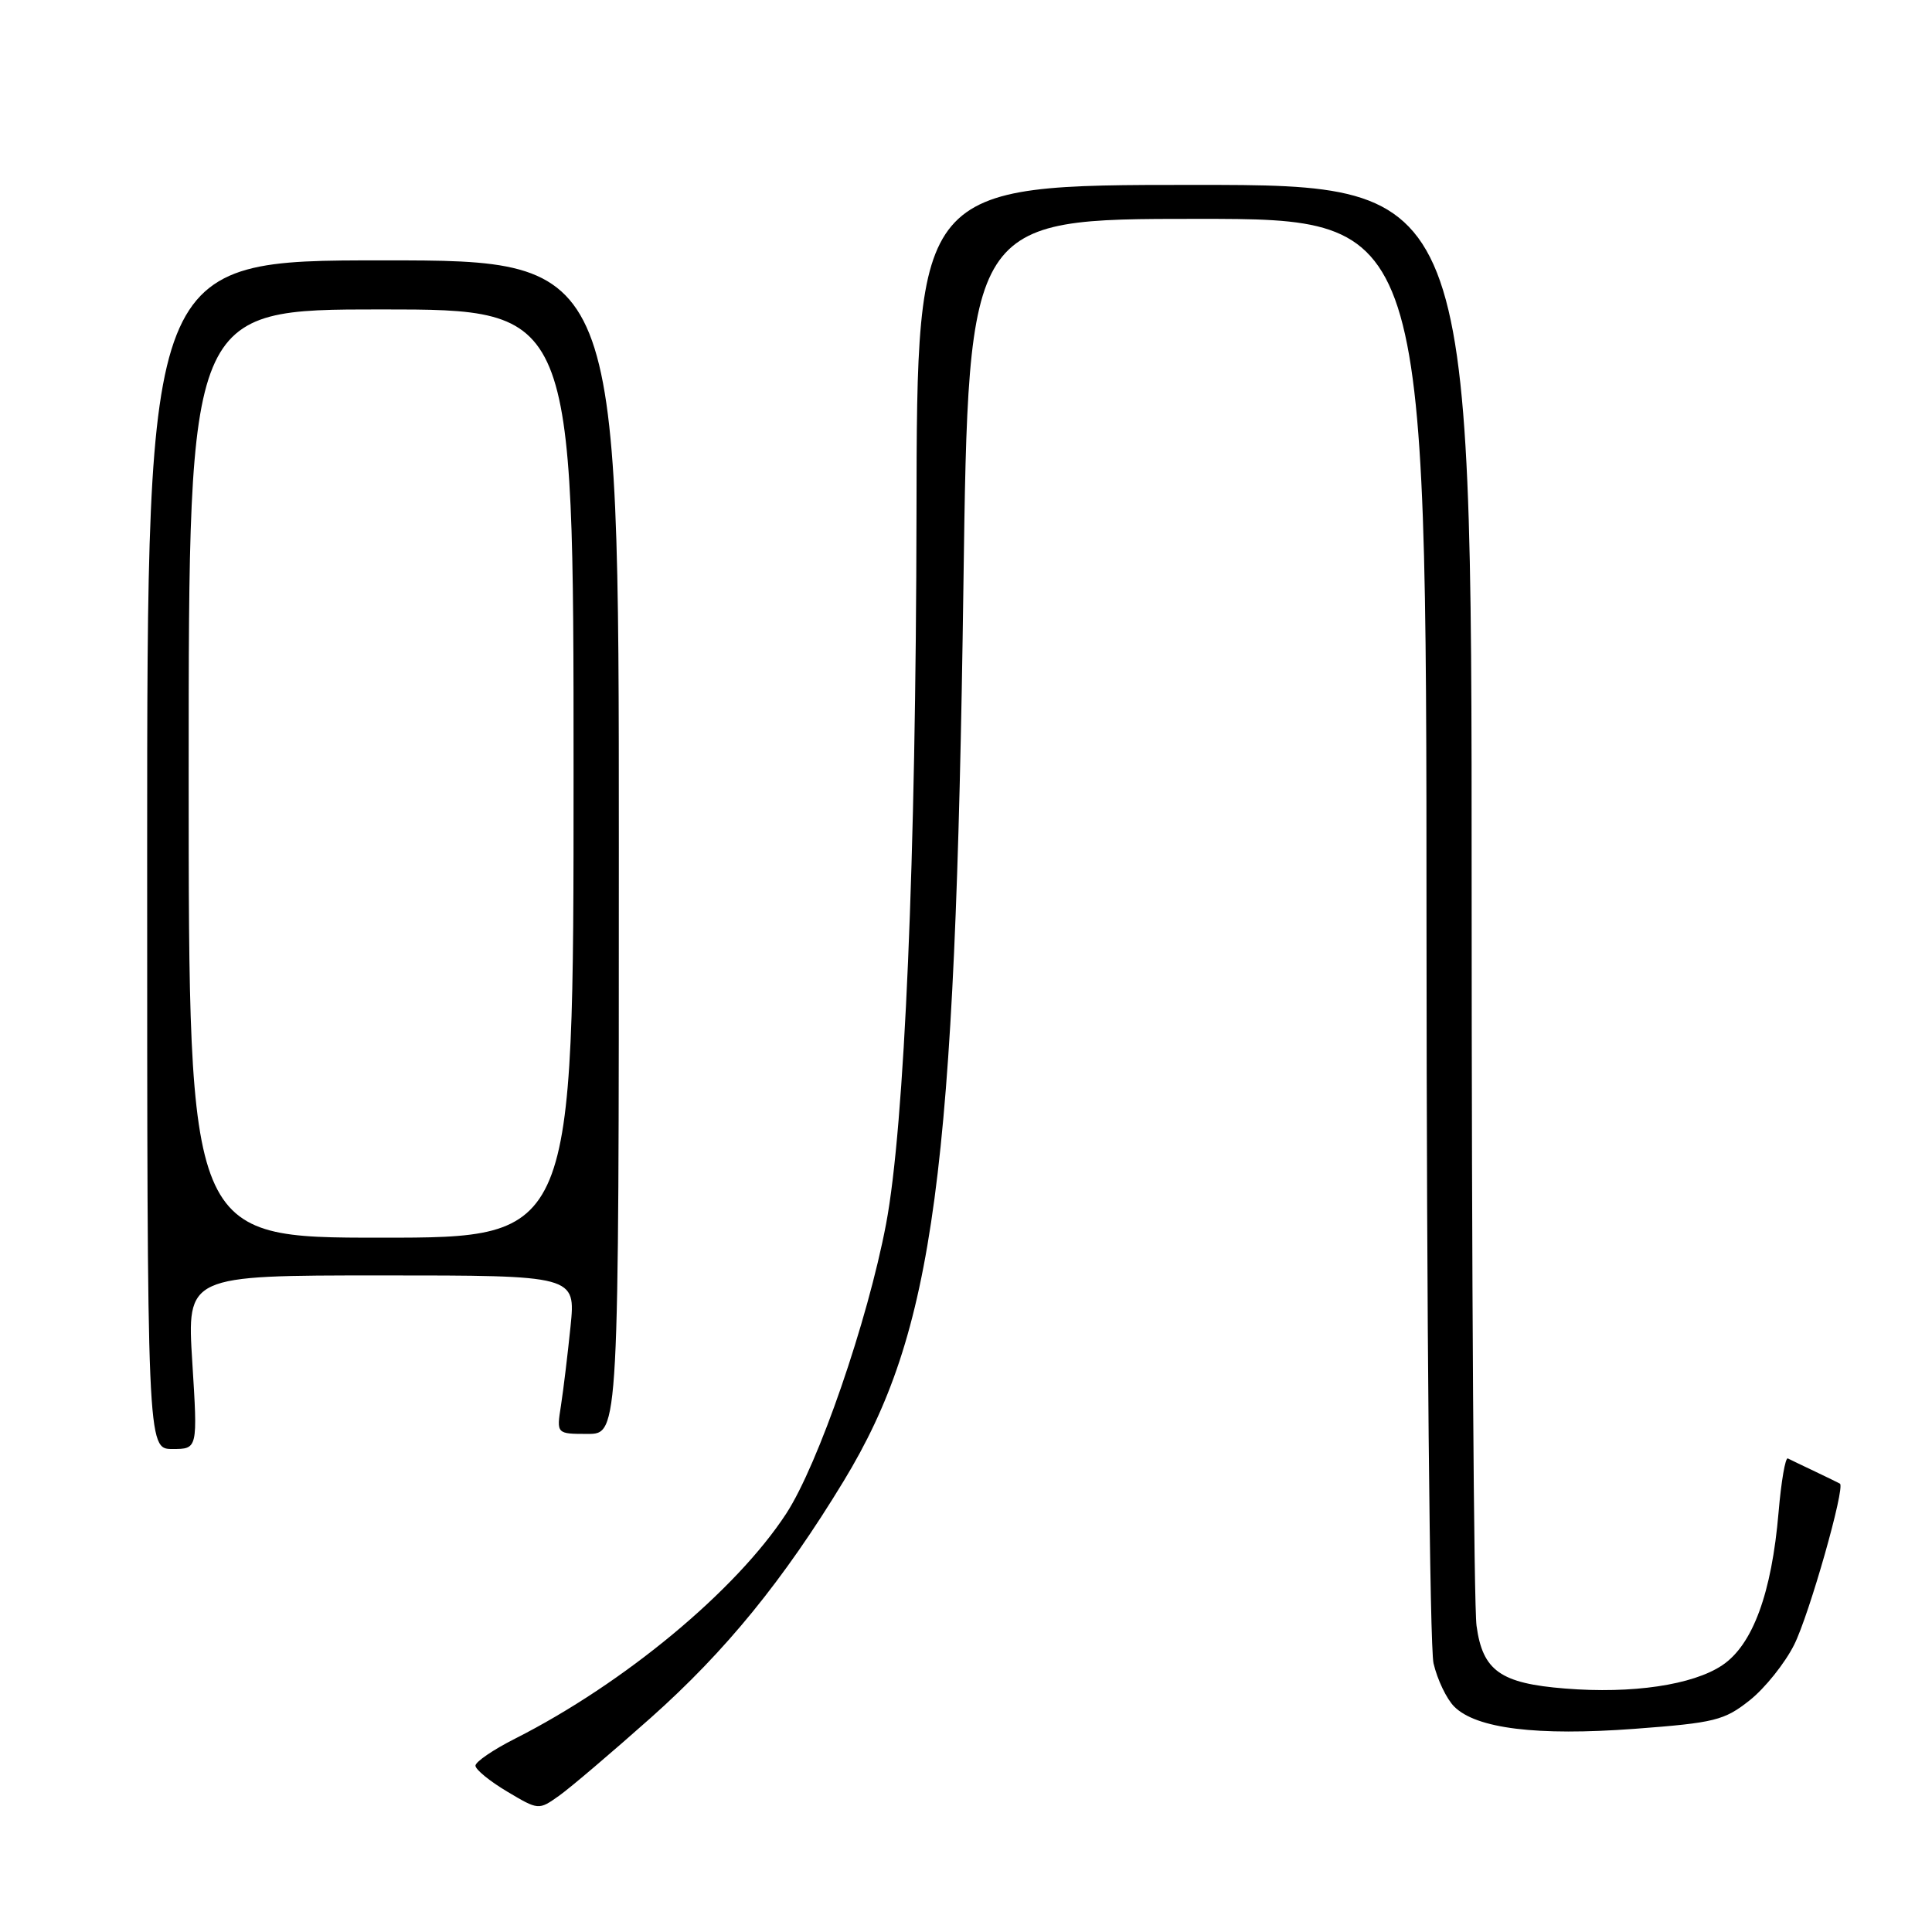 <?xml version="1.0" encoding="UTF-8" standalone="no"?>
<!DOCTYPE svg PUBLIC "-//W3C//DTD SVG 1.1//EN" "http://www.w3.org/Graphics/SVG/1.1/DTD/svg11.dtd" >
<svg xmlns="http://www.w3.org/2000/svg" xmlns:xlink="http://www.w3.org/1999/xlink" version="1.1" viewBox="0 0 256 256">
 <g >
 <path fill="currentColor"
d=" M 86.24 227.61 C 96.18 218.76 103.80 209.40 111.79 196.25 C 123.81 176.45 126.58 155.74 127.66 77.50 C 128.33 29.00 128.33 29.00 158.66 29.00 C 189.00 29.00 189.00 29.00 189.02 122.75 C 189.04 175.04 189.45 218.23 189.95 220.40 C 190.45 222.55 191.68 225.12 192.69 226.13 C 195.60 229.05 203.65 230.04 216.57 229.08 C 227.22 228.28 228.47 227.97 231.84 225.30 C 233.85 223.71 236.50 220.40 237.73 217.95 C 239.74 213.94 244.54 197.04 243.80 196.59 C 243.64 196.49 242.15 195.77 240.50 194.98 C 238.85 194.20 237.23 193.42 236.90 193.25 C 236.57 193.08 236.02 196.28 235.67 200.38 C 234.76 211.12 232.24 217.96 228.20 220.66 C 224.30 223.27 216.28 224.46 207.39 223.74 C 198.82 223.06 196.46 221.39 195.65 215.43 C 195.29 212.84 195.00 168.82 195.00 117.61 C 195.00 24.50 195.00 24.50 158.25 24.50 C 121.50 24.50 121.50 24.50 121.44 68.00 C 121.37 113.93 119.86 149.25 117.41 162.18 C 114.96 175.10 108.43 194.03 104.18 200.56 C 97.52 210.76 82.72 223.05 68.25 230.38 C 65.36 231.84 63.00 233.45 63.00 233.96 C 63.00 234.47 64.88 236.01 67.18 237.38 C 71.36 239.87 71.37 239.87 74.09 237.94 C 75.59 236.87 81.05 232.22 86.24 227.61 Z  M 25.48 180.50 C 24.76 169.00 24.76 169.00 50.52 169.00 C 76.28 169.00 76.28 169.00 75.60 175.75 C 75.22 179.46 74.65 184.19 74.33 186.25 C 73.74 190.00 73.74 190.00 77.87 190.00 C 82.00 190.00 82.00 190.00 82.00 112.25 C 82.00 34.50 82.00 34.50 50.75 34.50 C 19.50 34.50 19.50 34.50 19.50 113.25 C 19.50 192.00 19.50 192.00 22.85 192.00 C 26.20 192.00 26.20 192.00 25.48 180.50 Z  M 25.00 102.50 C 25.00 41.00 25.00 41.00 50.50 41.00 C 76.00 41.00 76.00 41.00 76.00 102.50 C 76.00 164.00 76.00 164.00 50.50 164.00 C 25.00 164.00 25.00 164.00 25.00 102.50 Z "/>
</g>
</svg>